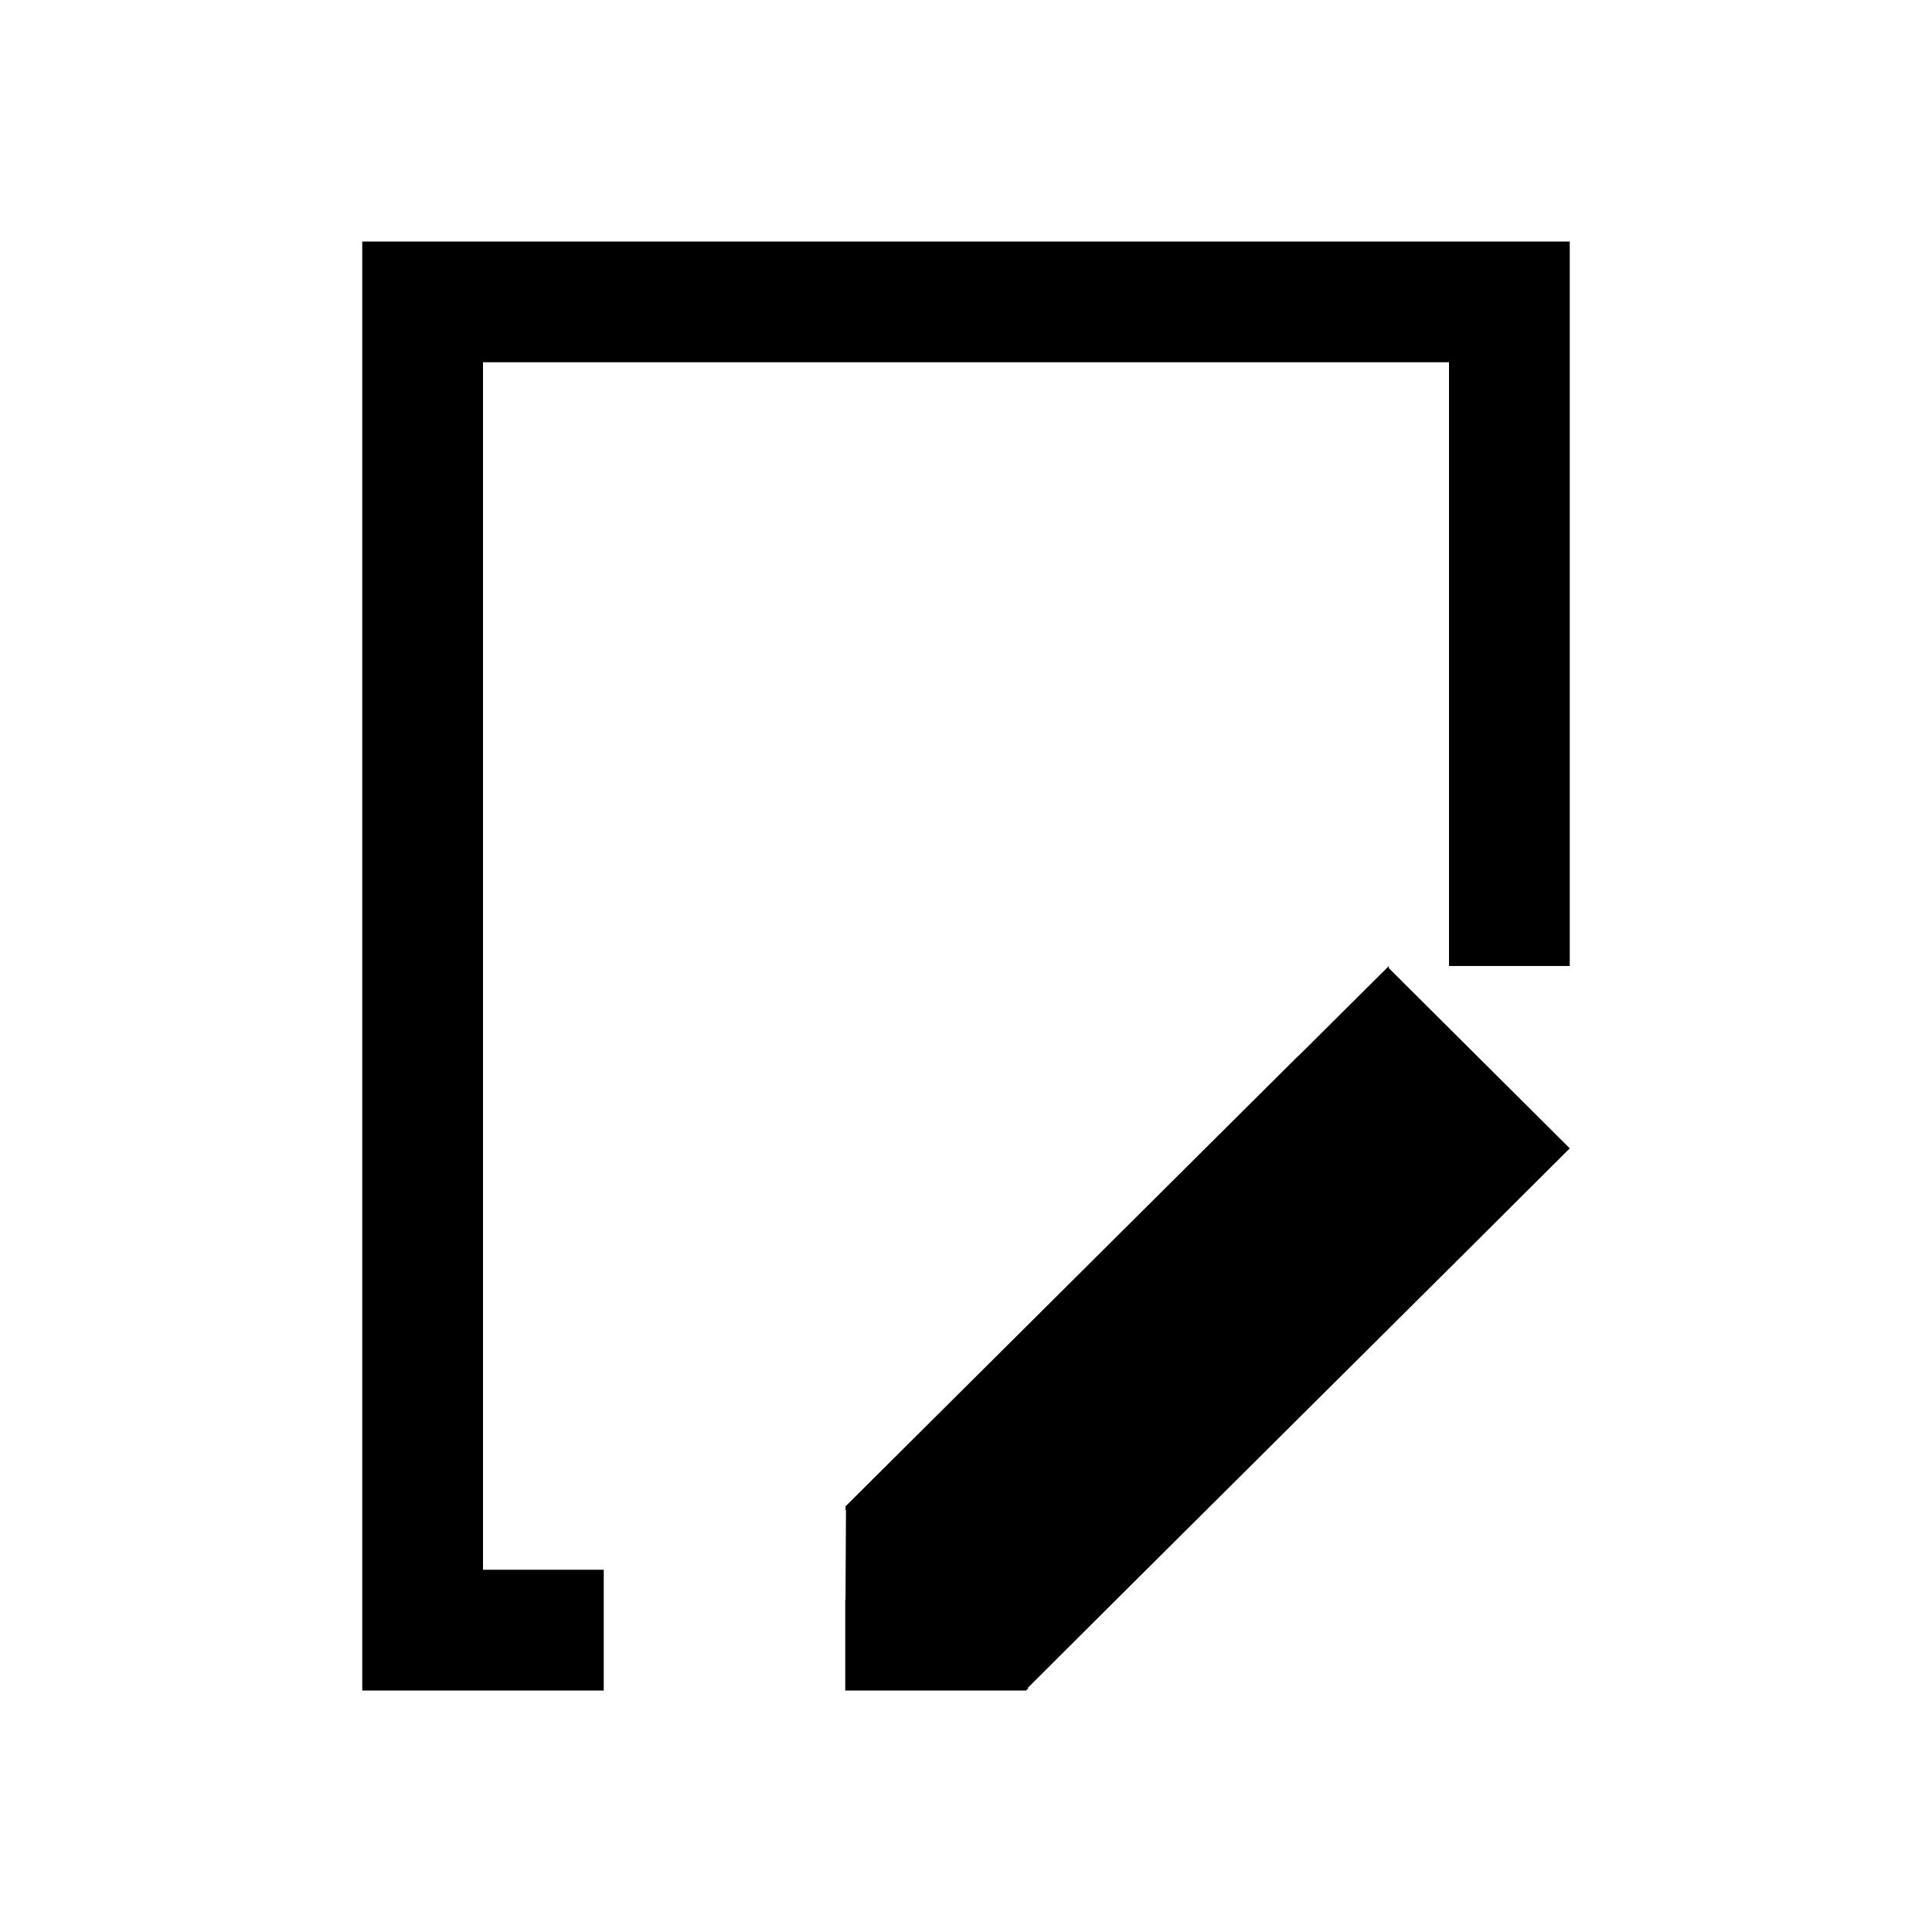 <?xml version="1.0" encoding="UTF-8" standalone="no"?>
<!-- Created with Inkscape (http://www.inkscape.org/) -->

<svg
   xmlns:dc="http://purl.org/dc/elements/1.1/"
   xmlns:cc="http://creativecommons.org/ns#"
   xmlns:rdf="http://www.w3.org/1999/02/22-rdf-syntax-ns#"
   xmlns:svg="http://www.w3.org/2000/svg"
   xmlns="http://www.w3.org/2000/svg"
   xmlns:sodipodi="http://sodipodi.sourceforge.net/DTD/sodipodi-0.dtd"
   xmlns:inkscape="http://www.inkscape.org/namespaces/inkscape"
   width="16"
   height="16"
   id="svg2"
   version="1.1"
   inkscape:version="0.91 r13725"
   viewBox="0 0 16 16"
   sodipodi:docname="show-source.svg">
  <defs
     id="defs4" />
  <sodipodi:namedview
     id="base"
     pagecolor="#ffffff"
     bordercolor="#666666"
     borderopacity="1.0"
     inkscape:pageopacity="0.0"
     inkscape:pageshadow="2"
     inkscape:zoom="28.963094"
     inkscape:cx="-0.36173118"
     inkscape:cy="8.4906902"
     inkscape:document-units="px"
     inkscape:current-layer="layer1"
     showgrid="true"
     inkscape:showpageshadow="false"
     borderlayer="true"
     inkscape:window-width="1920"
     inkscape:window-height="1171"
     inkscape:window-x="-4"
     inkscape:window-y="0"
     inkscape:window-maximized="1"
     units="px"
     inkscape:snap-bbox="true"
     inkscape:snap-global="true">
    <inkscape:grid
       type="xygrid"
       id="grid4101" />
    <sodipodi:guide
       position="2,14"
       orientation="12,0"
       id="guide4071" />
    <sodipodi:guide
       position="2,2"
       orientation="0,12"
       id="guide4073" />
    <sodipodi:guide
       position="14,2"
       orientation="-12,0"
       id="guide4075" />
    <sodipodi:guide
       position="14,14"
       orientation="0,-12"
       id="guide4077" />
  </sodipodi:namedview>
  <g
     inkscape:label="Capa 1"
     inkscape:groupmode="layer"
     id="layer1"
     transform="translate(0,-1036.362)">
    <path
       style="fill:#000000;fill-opacity:1"
       d="M 3 2 L 3 3 L 3 13.25 L 3 14 L 5 14 L 5 13 L 4 13 L 4 3 L 12 3 L 12 8 L 13 8 L 13 2 L 3 2 z M 11.502 8 L 10.754 8.744 L 10.752 8.744 L 7 12.477 L 7.004 12.486 L 7 12.498 L 7.006 12.508 L 7.002 13.248 L 7 13.248 L 7 13.99 L 7 14 L 8.5 14 L 8.504 13.99 L 8.508 13.99 L 8.516 13.99 L 8.51 13.98 L 9.25 13.242 L 12.252 10.256 L 13 9.51 L 11.502 8.018 L 11.502 8 z "
       transform="translate(0,1036.362)"
       id="path4141" />
  </g>
</svg>
